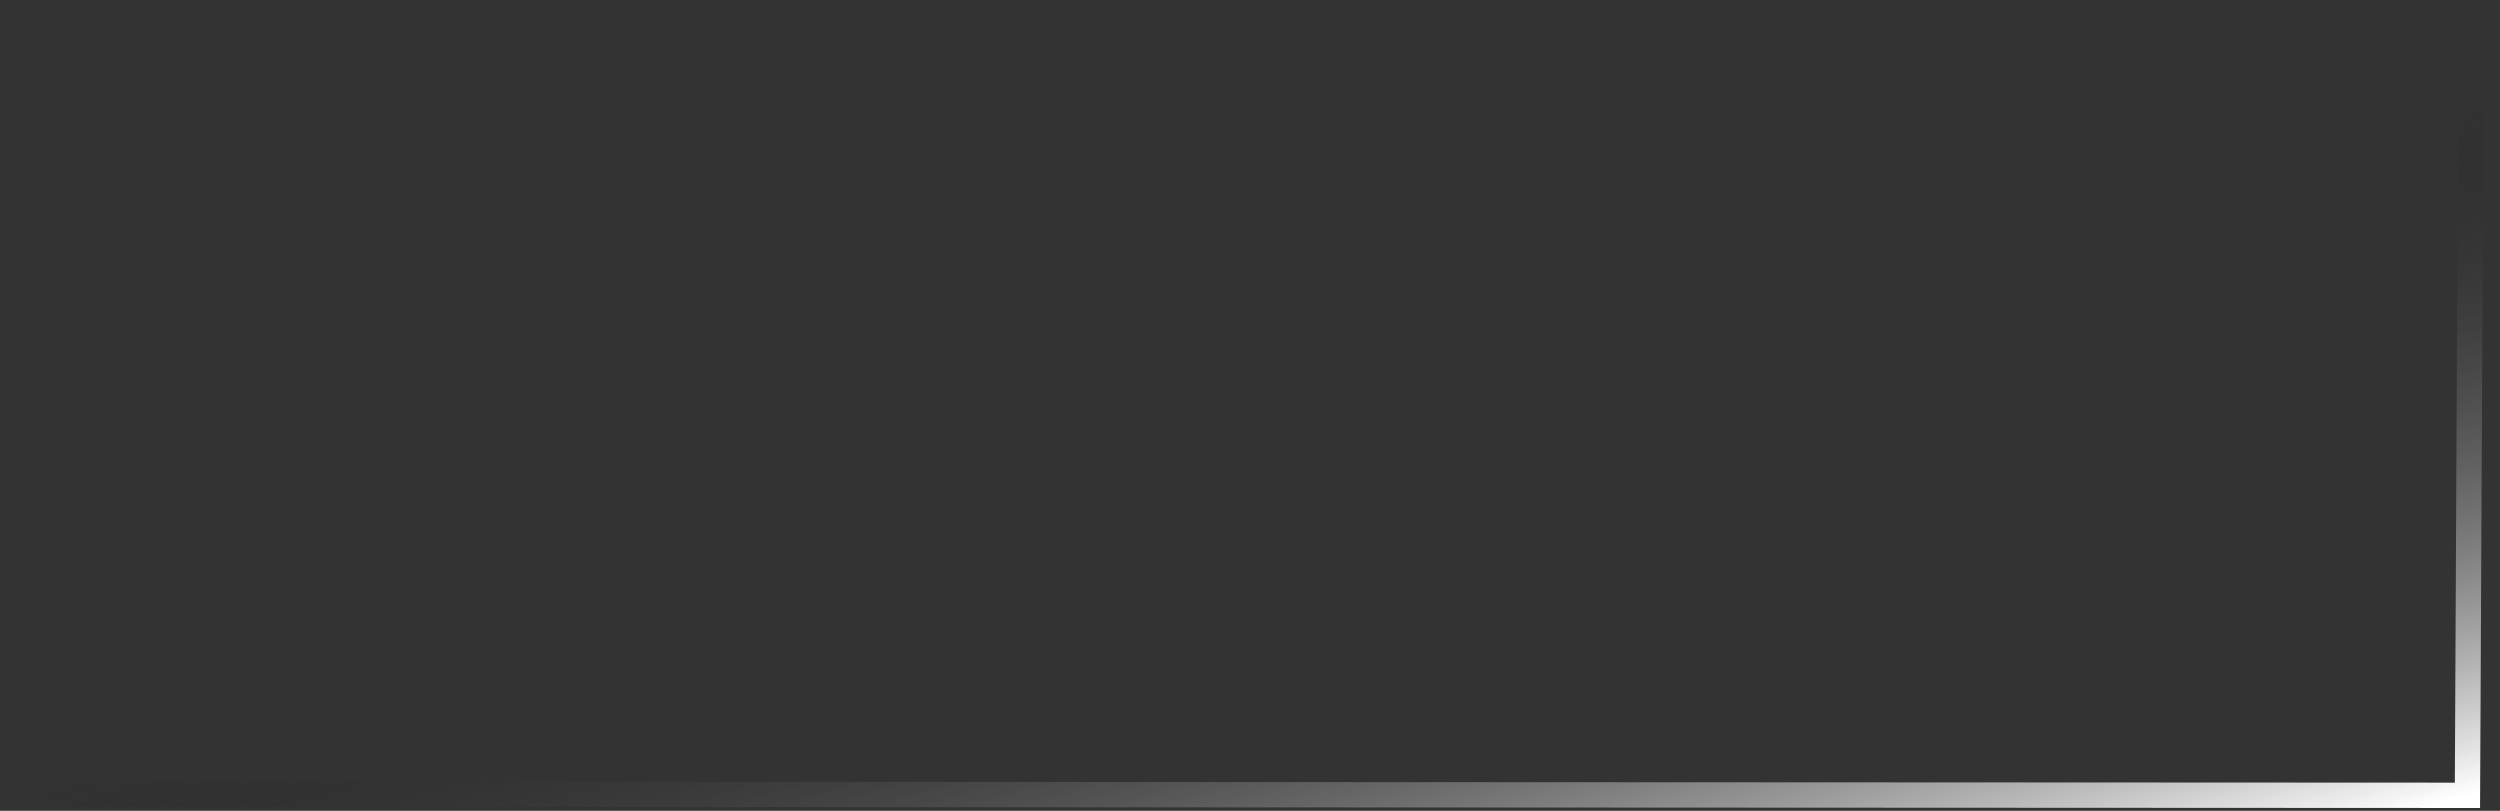 <svg width="148" height="48" viewBox="0 0 148 48" fill="none" xmlns="http://www.w3.org/2000/svg">
<rect x="0" y="0" width="148" height="48" fill="#333333" stroke="none"/>
<path d="M0.769 47.011L146.073 47.083L146.298 0.307" stroke="url(#paint0_linear_19_101)" stroke-width="1.5"/>
<defs>
<linearGradient id="paint0_linear_19_101" x1="146.073" y1="47.083" x2="135.388" y2="8.93" gradientUnits="userSpaceOnUse">
<stop stop-color="white"/>
<stop offset="1" stop-color="#0A0909" stop-opacity="0"/>
</linearGradient>
</defs>
</svg>
